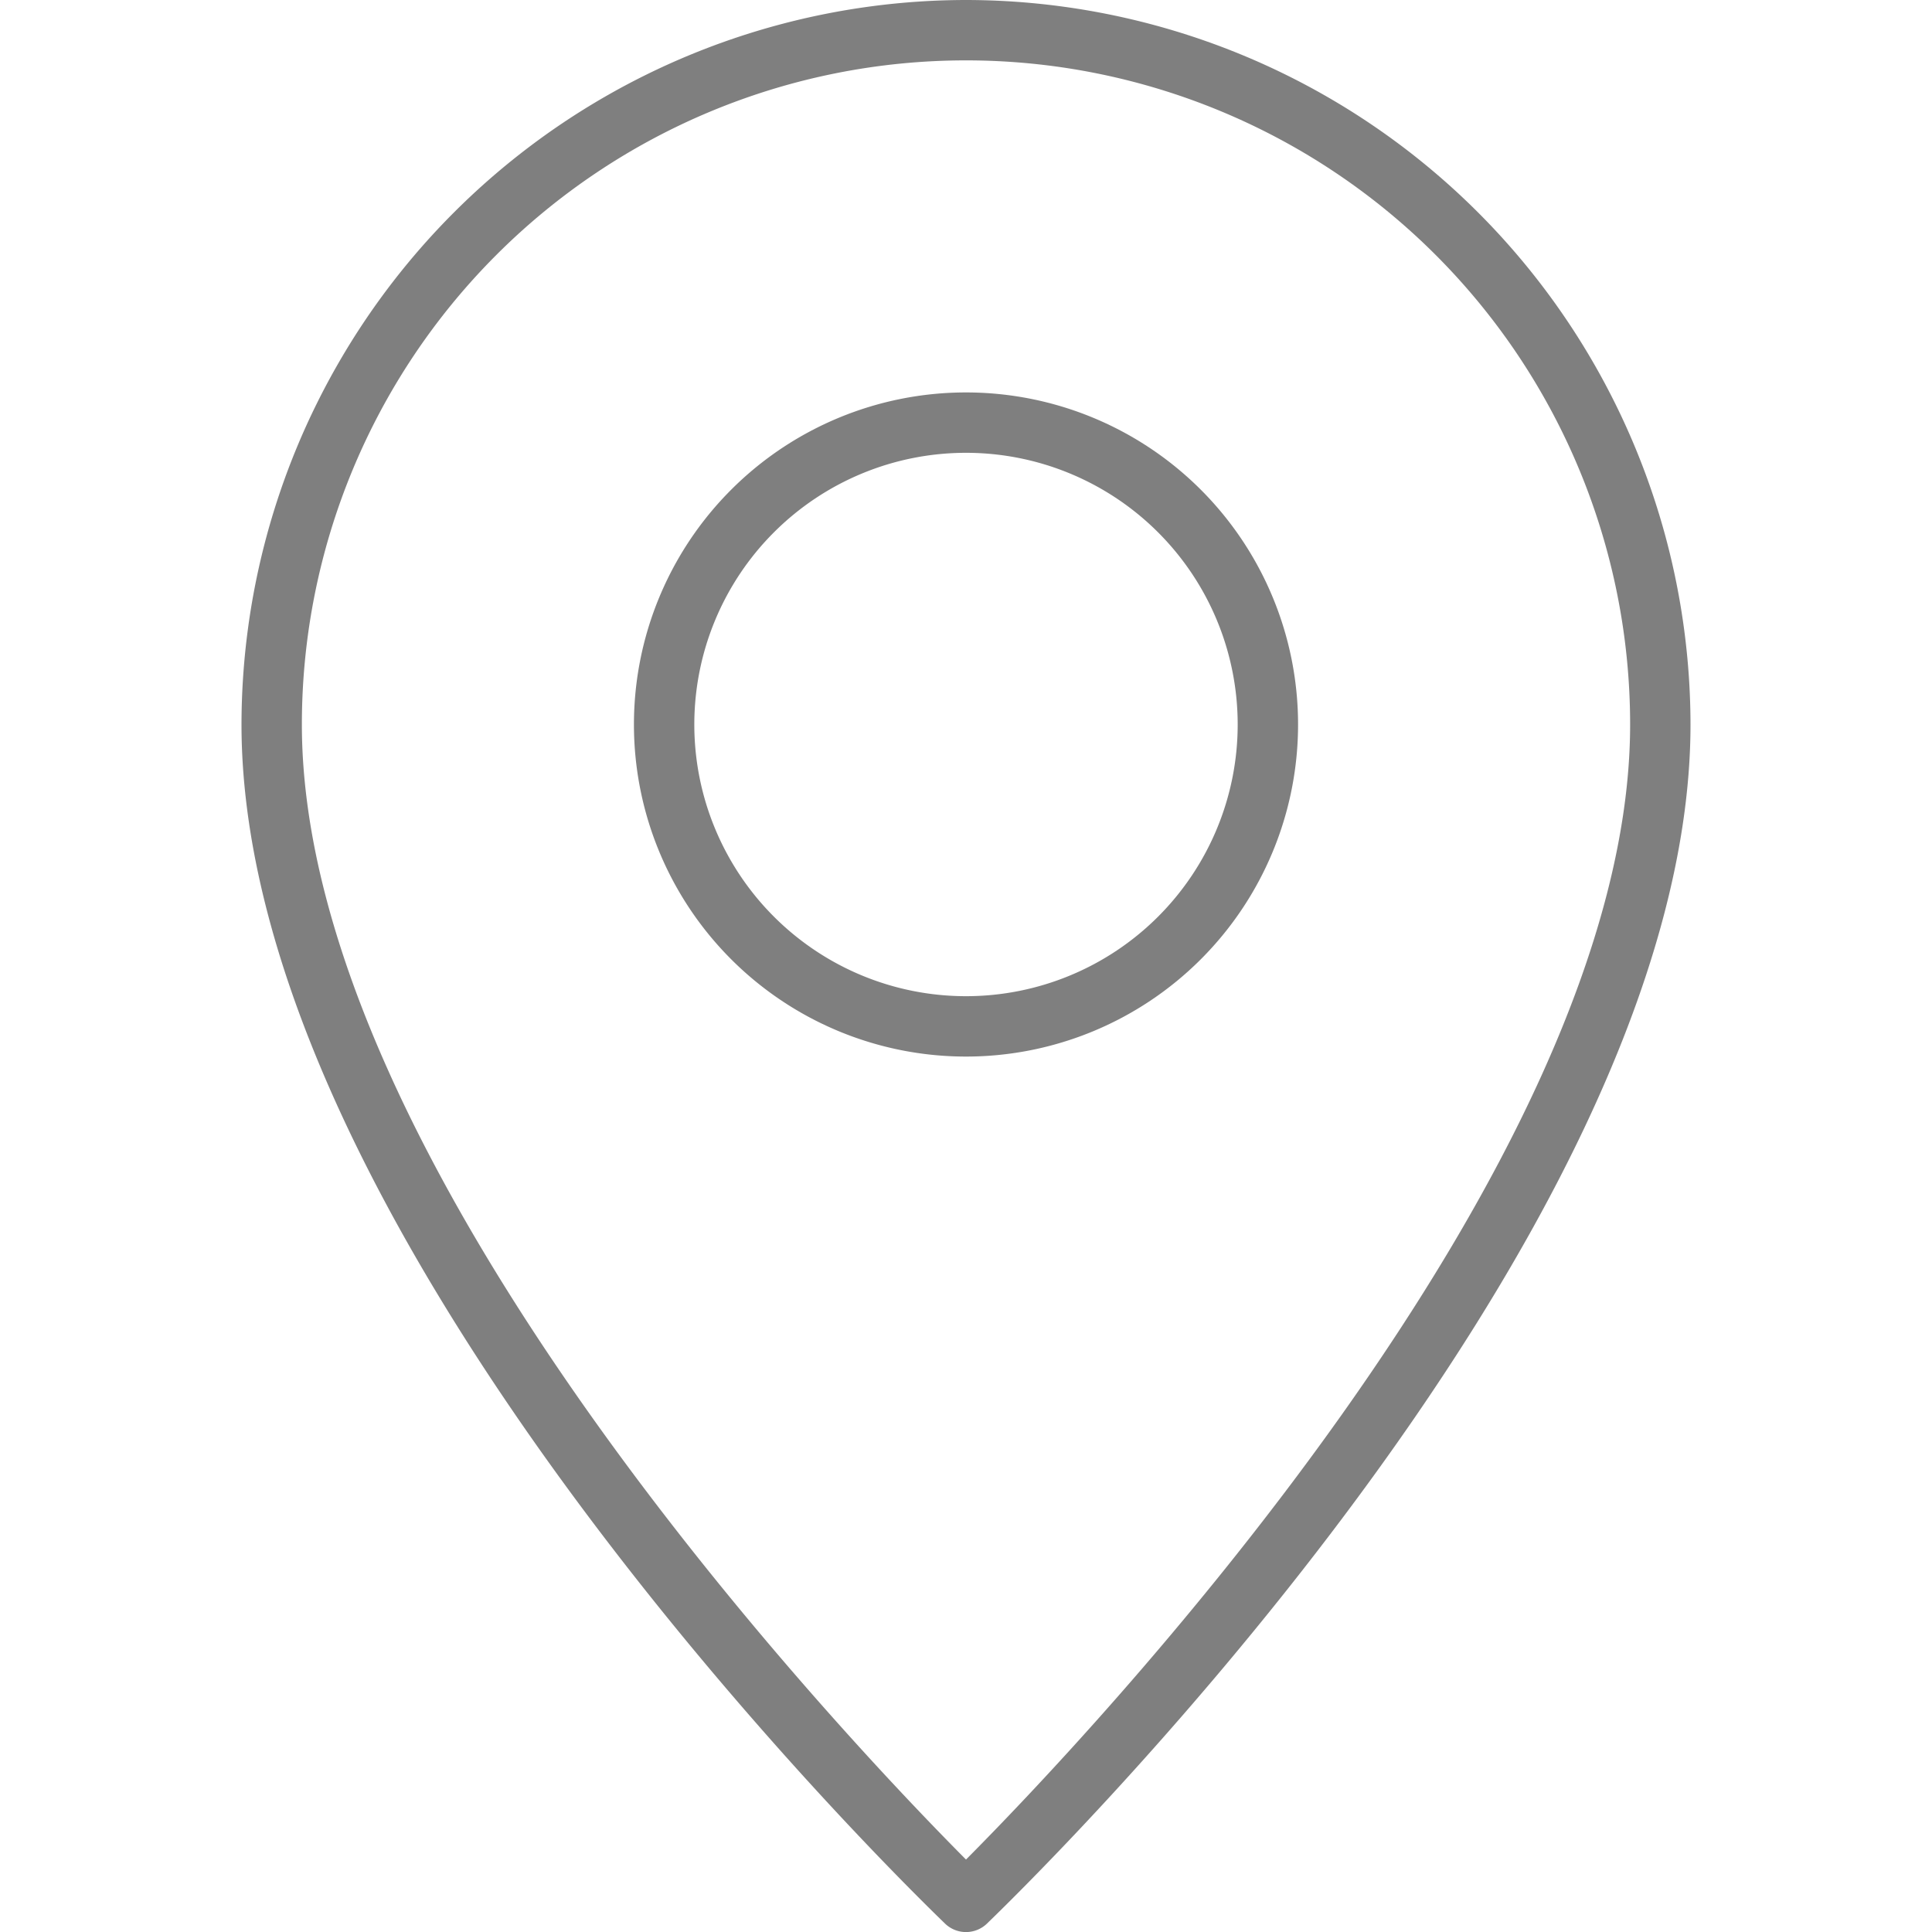 <svg xmlns="http://www.w3.org/2000/svg" xmlns:xlink="http://www.w3.org/1999/xlink" width="16" height="16" viewBox="0 0 16 16">
  <defs>
    <clipPath id="clip-path">
      <rect id="Rectangle_240" data-name="Rectangle 240" width="16" height="16" transform="translate(1489 267)" fill="#7f7f7f" stroke="#707070" stroke-width="1"/>
    </clipPath>
  </defs>
  <g id="Mask_Group_54" data-name="Mask Group 54" transform="translate(-1489 -267)" clip-path="url(#clip-path)">
    <g id="Pin" transform="translate(1489 267)">
      <path id="Path_140" data-name="Path 140" d="M8,3.25A2.75,2.75,0,1,0,10.75,6,2.75,2.75,0,0,0,8,3.25Zm0,5A2.25,2.25,0,1,1,10.25,6,2.25,2.25,0,0,1,8,8.25Z" fill="#7f7f7f"/>
      <path id="Path_141" data-name="Path 141" d="M8,0A6.007,6.007,0,0,0,2,6c0,4.307,5.589,9.7,5.827,9.931a.25.25,0,0,0,.346,0C8.411,15.7,14,10.307,14,6A6.007,6.007,0,0,0,8,0ZM8,15.4C7.049,14.444,2.5,9.686,2.5,6a5.5,5.5,0,1,1,11,0C13.5,9.684,8.951,14.444,8,15.4Z" fill="#7f7f7f"/>
    </g>
  </g>
</svg>
